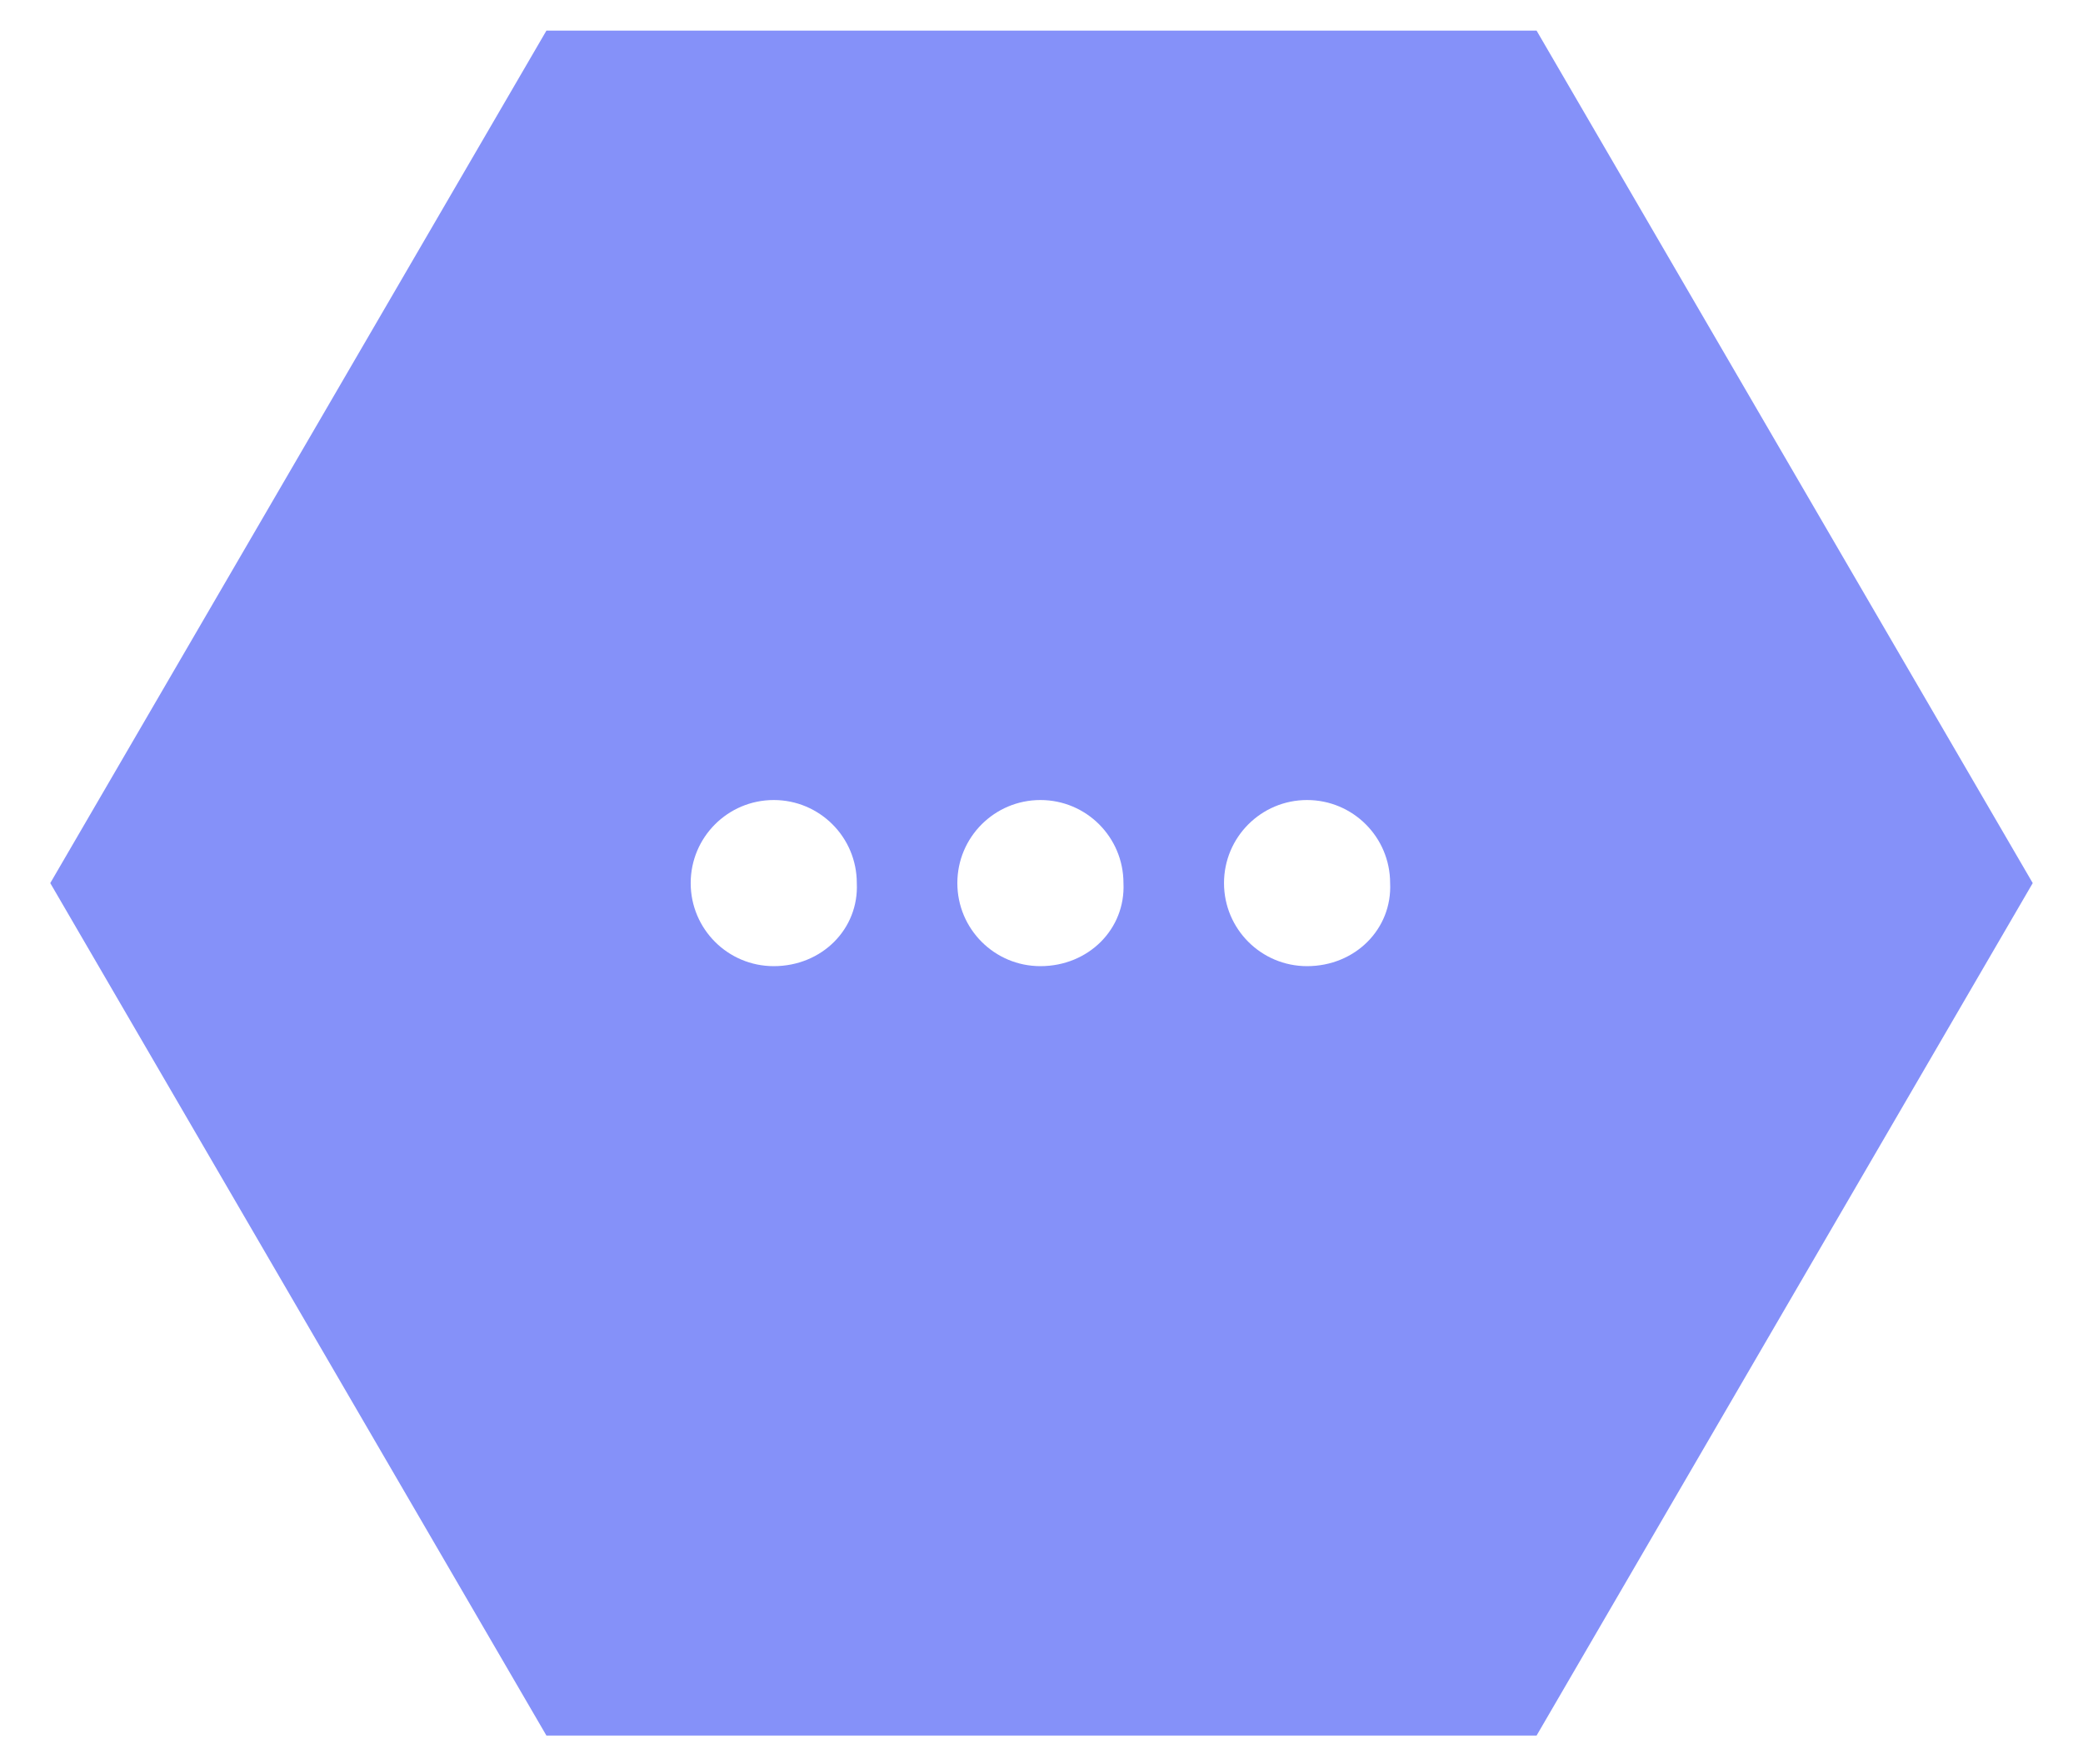 <?xml version="1.0" encoding="utf-8"?>
<!-- Generator: Adobe Illustrator 22.0.1, SVG Export Plug-In . SVG Version: 6.00 Build 0)  -->
<svg version="1.1" id="Слой_1" xmlns="http://www.w3.org/2000/svg" xmlns:xlink="http://www.w3.org/1999/xlink" x="0px" y="0px"
	 viewBox="0 0 95.3 80.7" style="enable-background:new 0 0 95.3 80.7;" xml:space="preserve">
<style type="text/css">
	.st0{fill:#8591F9;}
</style>
<path class="st0" d="M70.3,1.4H25l-22.7,39l22.7,39h45.3l22.7-39L70.3,1.4z M35.4,44.2c-2.1,0-3.8-1.7-3.8-3.8
	c0-2.1,1.7-3.8,3.8-3.8s3.8,1.7,3.8,3.8C39.3,42.5,37.6,44.2,35.4,44.2z M47.6,44.2c-2.1,0-3.8-1.7-3.8-3.8c0-2.1,1.7-3.8,3.8-3.8
	c2.1,0,3.8,1.7,3.8,3.8C51.5,42.5,49.8,44.2,47.6,44.2z M59.8,44.2c-2.1,0-3.8-1.7-3.8-3.8c0-2.1,1.7-3.8,3.8-3.8
	c2.1,0,3.8,1.7,3.8,3.8C63.7,42.5,62,44.2,59.8,44.2z"/>
</svg>
